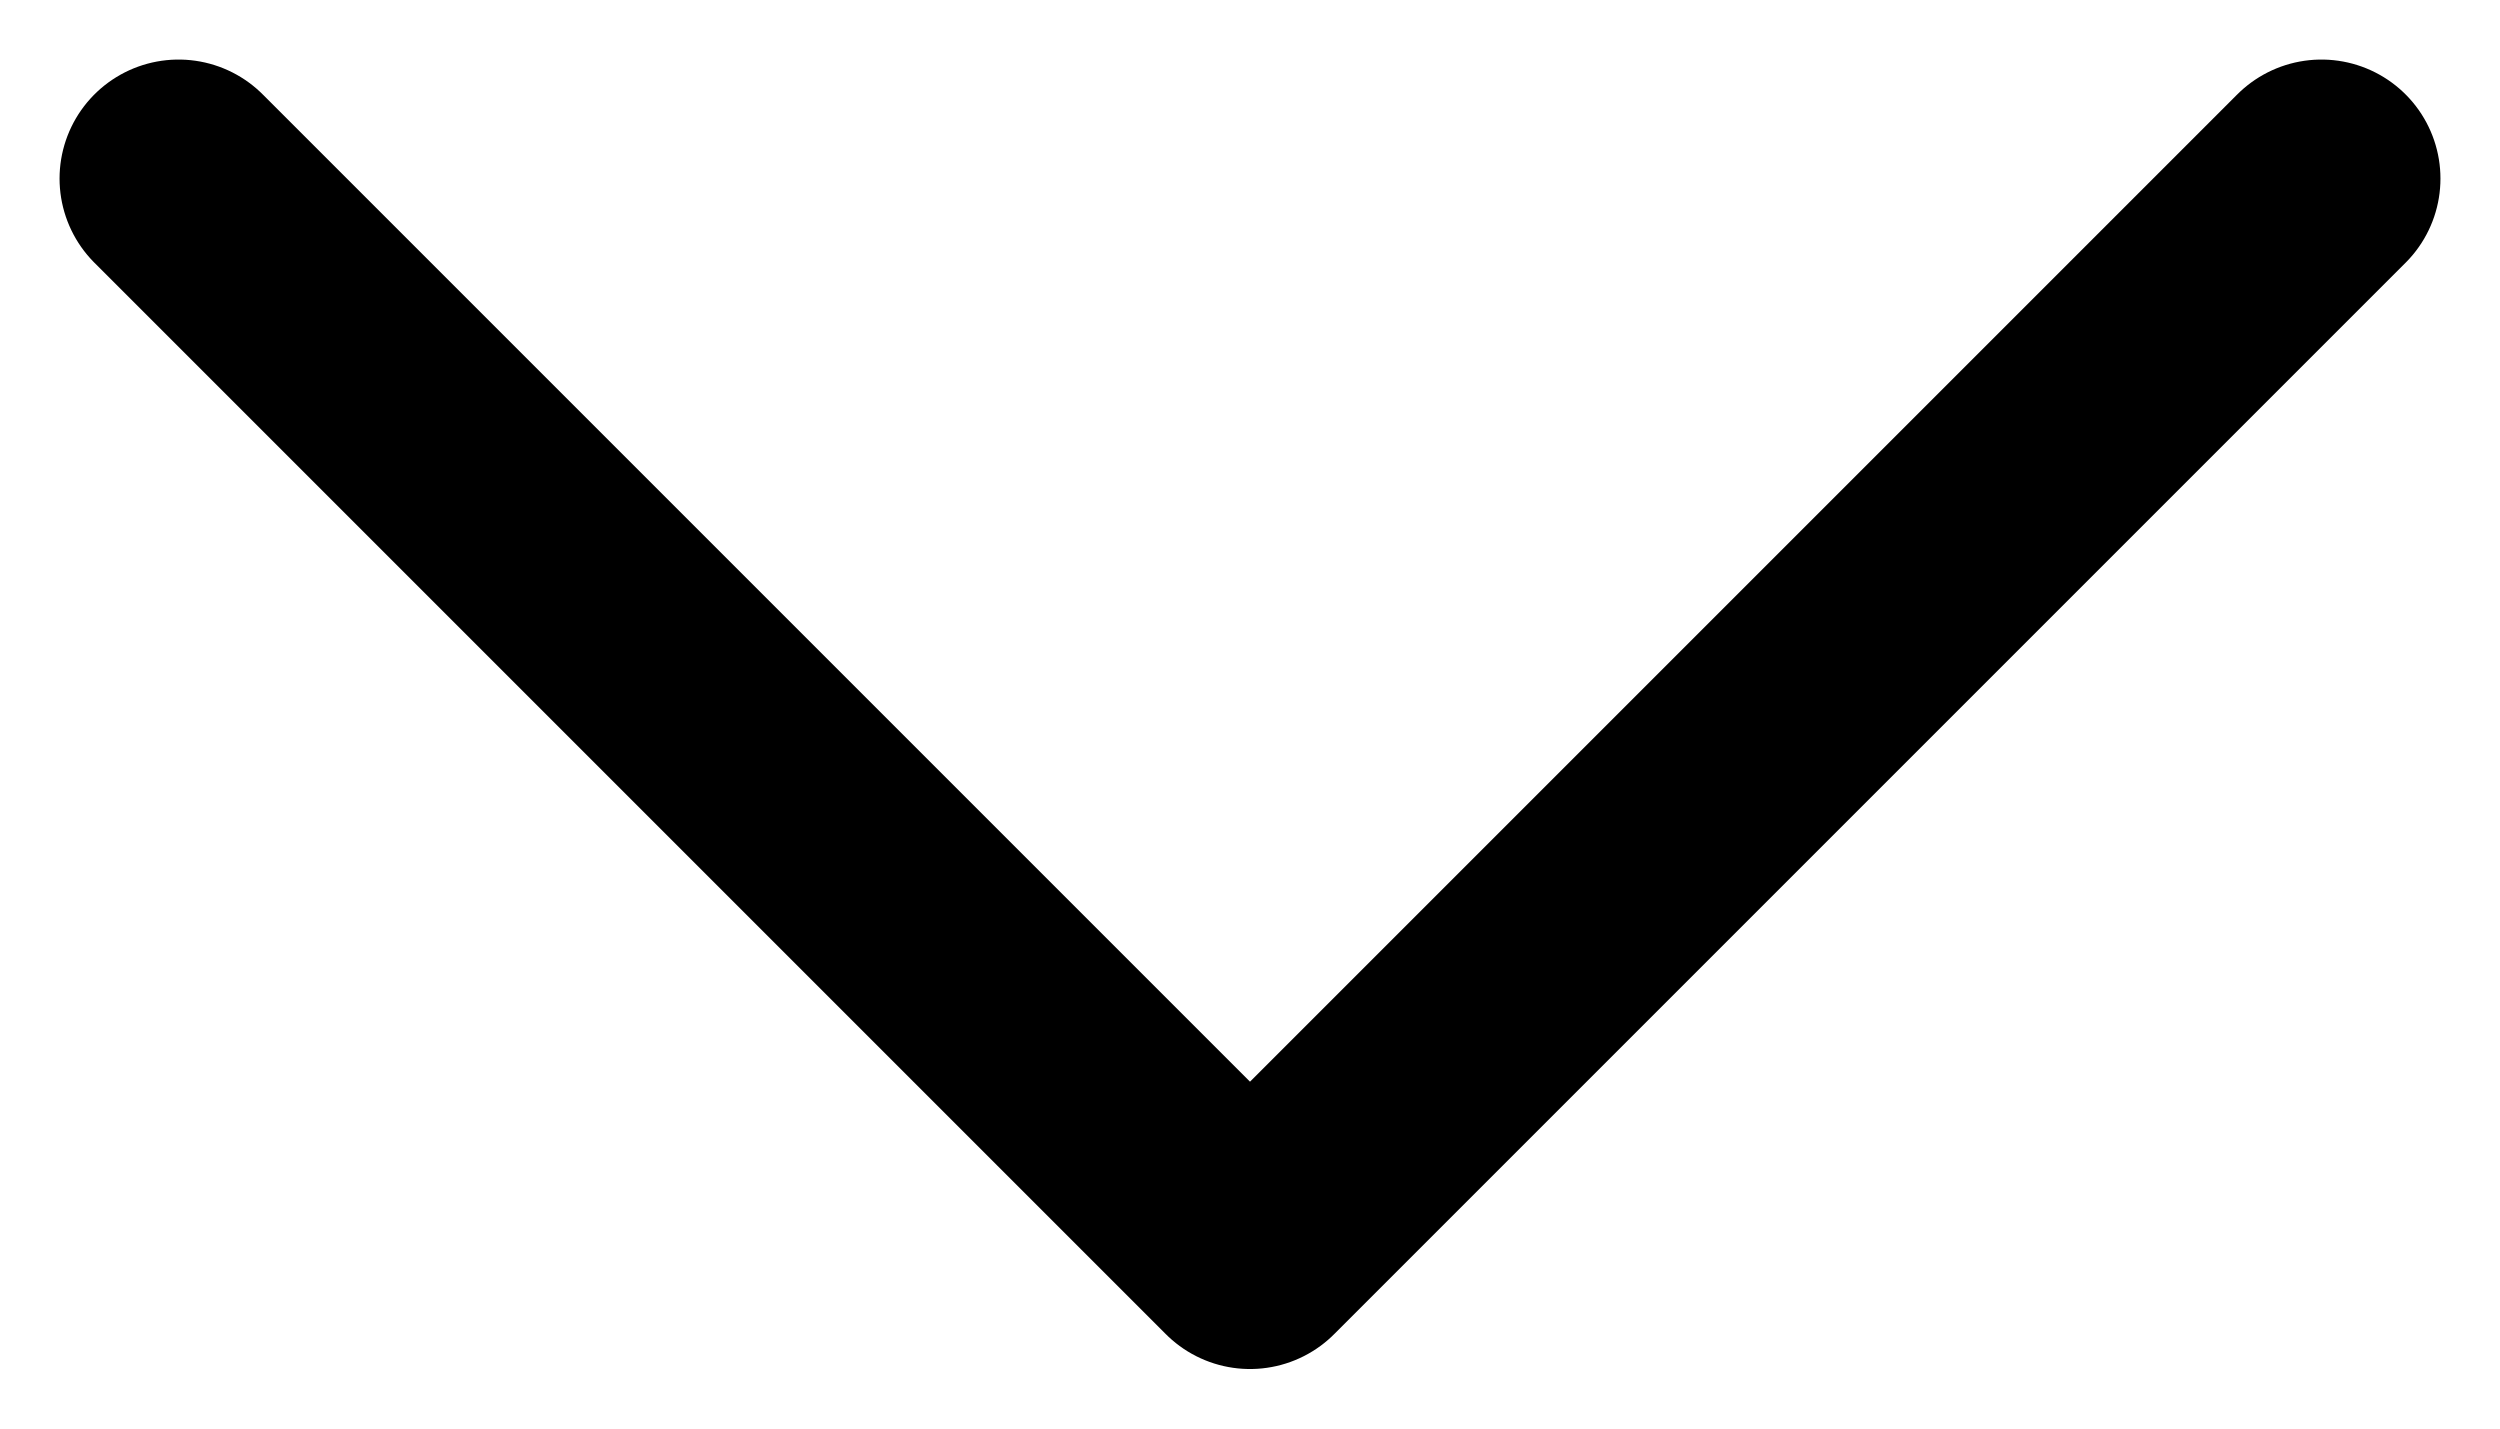 <svg width="14" height="8" viewBox="0 0 14 8" fill="none" xmlns="http://www.w3.org/2000/svg">
<path d="M1 1L7 7L13 1" stroke="#000000" stroke-width="1.333" stroke-linecap="round" stroke-linejoin="round"/>
</svg>
